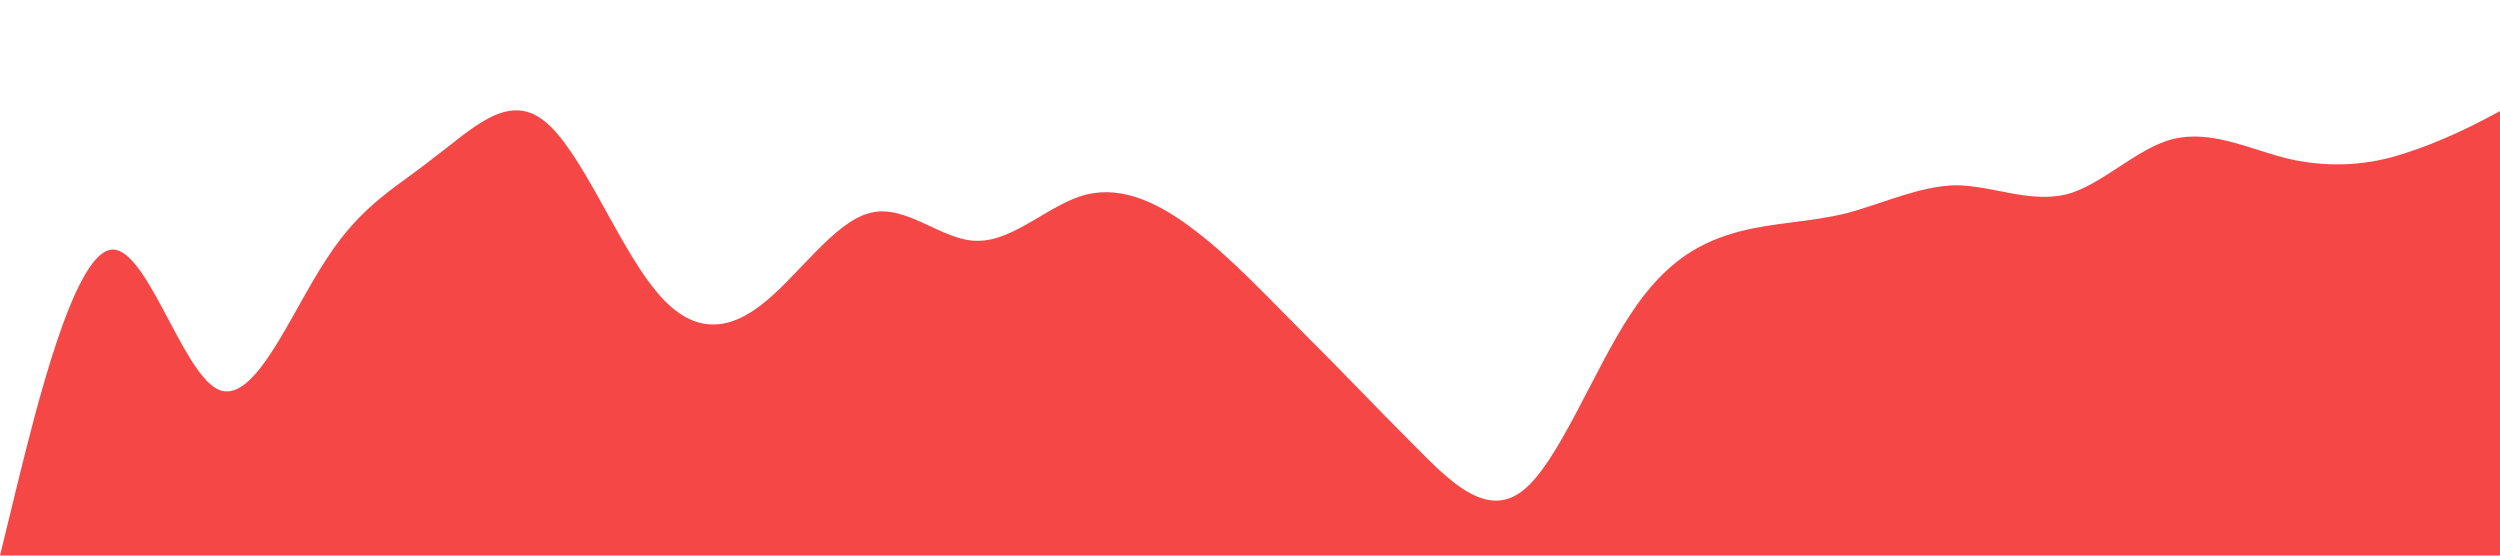 <?xml version="1.0" standalone="no"?><svg xmlns="http://www.w3.org/2000/svg" viewBox="0 0 1440 320"><path fill="#f64747" fill-opacity="1" d="M0,320L10.4,277.3C20.9,235,42,149,63,144C83.5,139,104,213,125,224C146.1,235,167,181,188,149.3C208.7,117,230,107,250,90.7C271.3,75,292,53,313,69.3C333.9,85,355,139,376,165.3C396.5,192,417,192,438,176C459.1,160,480,128,501,122.7C521.7,117,543,139,563,138.7C584.3,139,605,117,626,112C647,107,668,117,689,133.3C709.6,149,730,171,751,192C772.2,213,793,235,814,256C834.8,277,856,299,877,282.7C897.4,267,918,213,939,181.3C960,149,981,139,1002,133.3C1022.6,128,1043,128,1064,122.7C1085.2,117,1106,107,1127,106.7C1147.8,107,1169,117,1190,112C1210.4,107,1231,85,1252,80C1273,75,1294,85,1315,90.7C1335.7,96,1357,96,1377,90.7C1398.3,85,1419,75,1430,69.3L1440,64L1440,320L1429.6,320C1419.1,320,1398,320,1377,320C1356.5,320,1336,320,1315,320C1293.9,320,1273,320,1252,320C1231.3,320,1210,320,1190,320C1168.7,320,1148,320,1127,320C1106.1,320,1085,320,1064,320C1043.5,320,1023,320,1002,320C980.9,320,960,320,939,320C918.3,320,897,320,877,320C855.7,320,835,320,814,320C793,320,772,320,751,320C730.4,320,710,320,689,320C667.8,320,647,320,626,320C605.2,320,584,320,563,320C542.6,320,522,320,501,320C480,320,459,320,438,320C417.4,320,397,320,376,320C354.8,320,334,320,313,320C292.2,320,271,320,250,320C229.6,320,209,320,188,320C167,320,146,320,125,320C104.3,320,83,320,63,320C41.7,320,21,320,10,320L0,320Z"></path></svg>